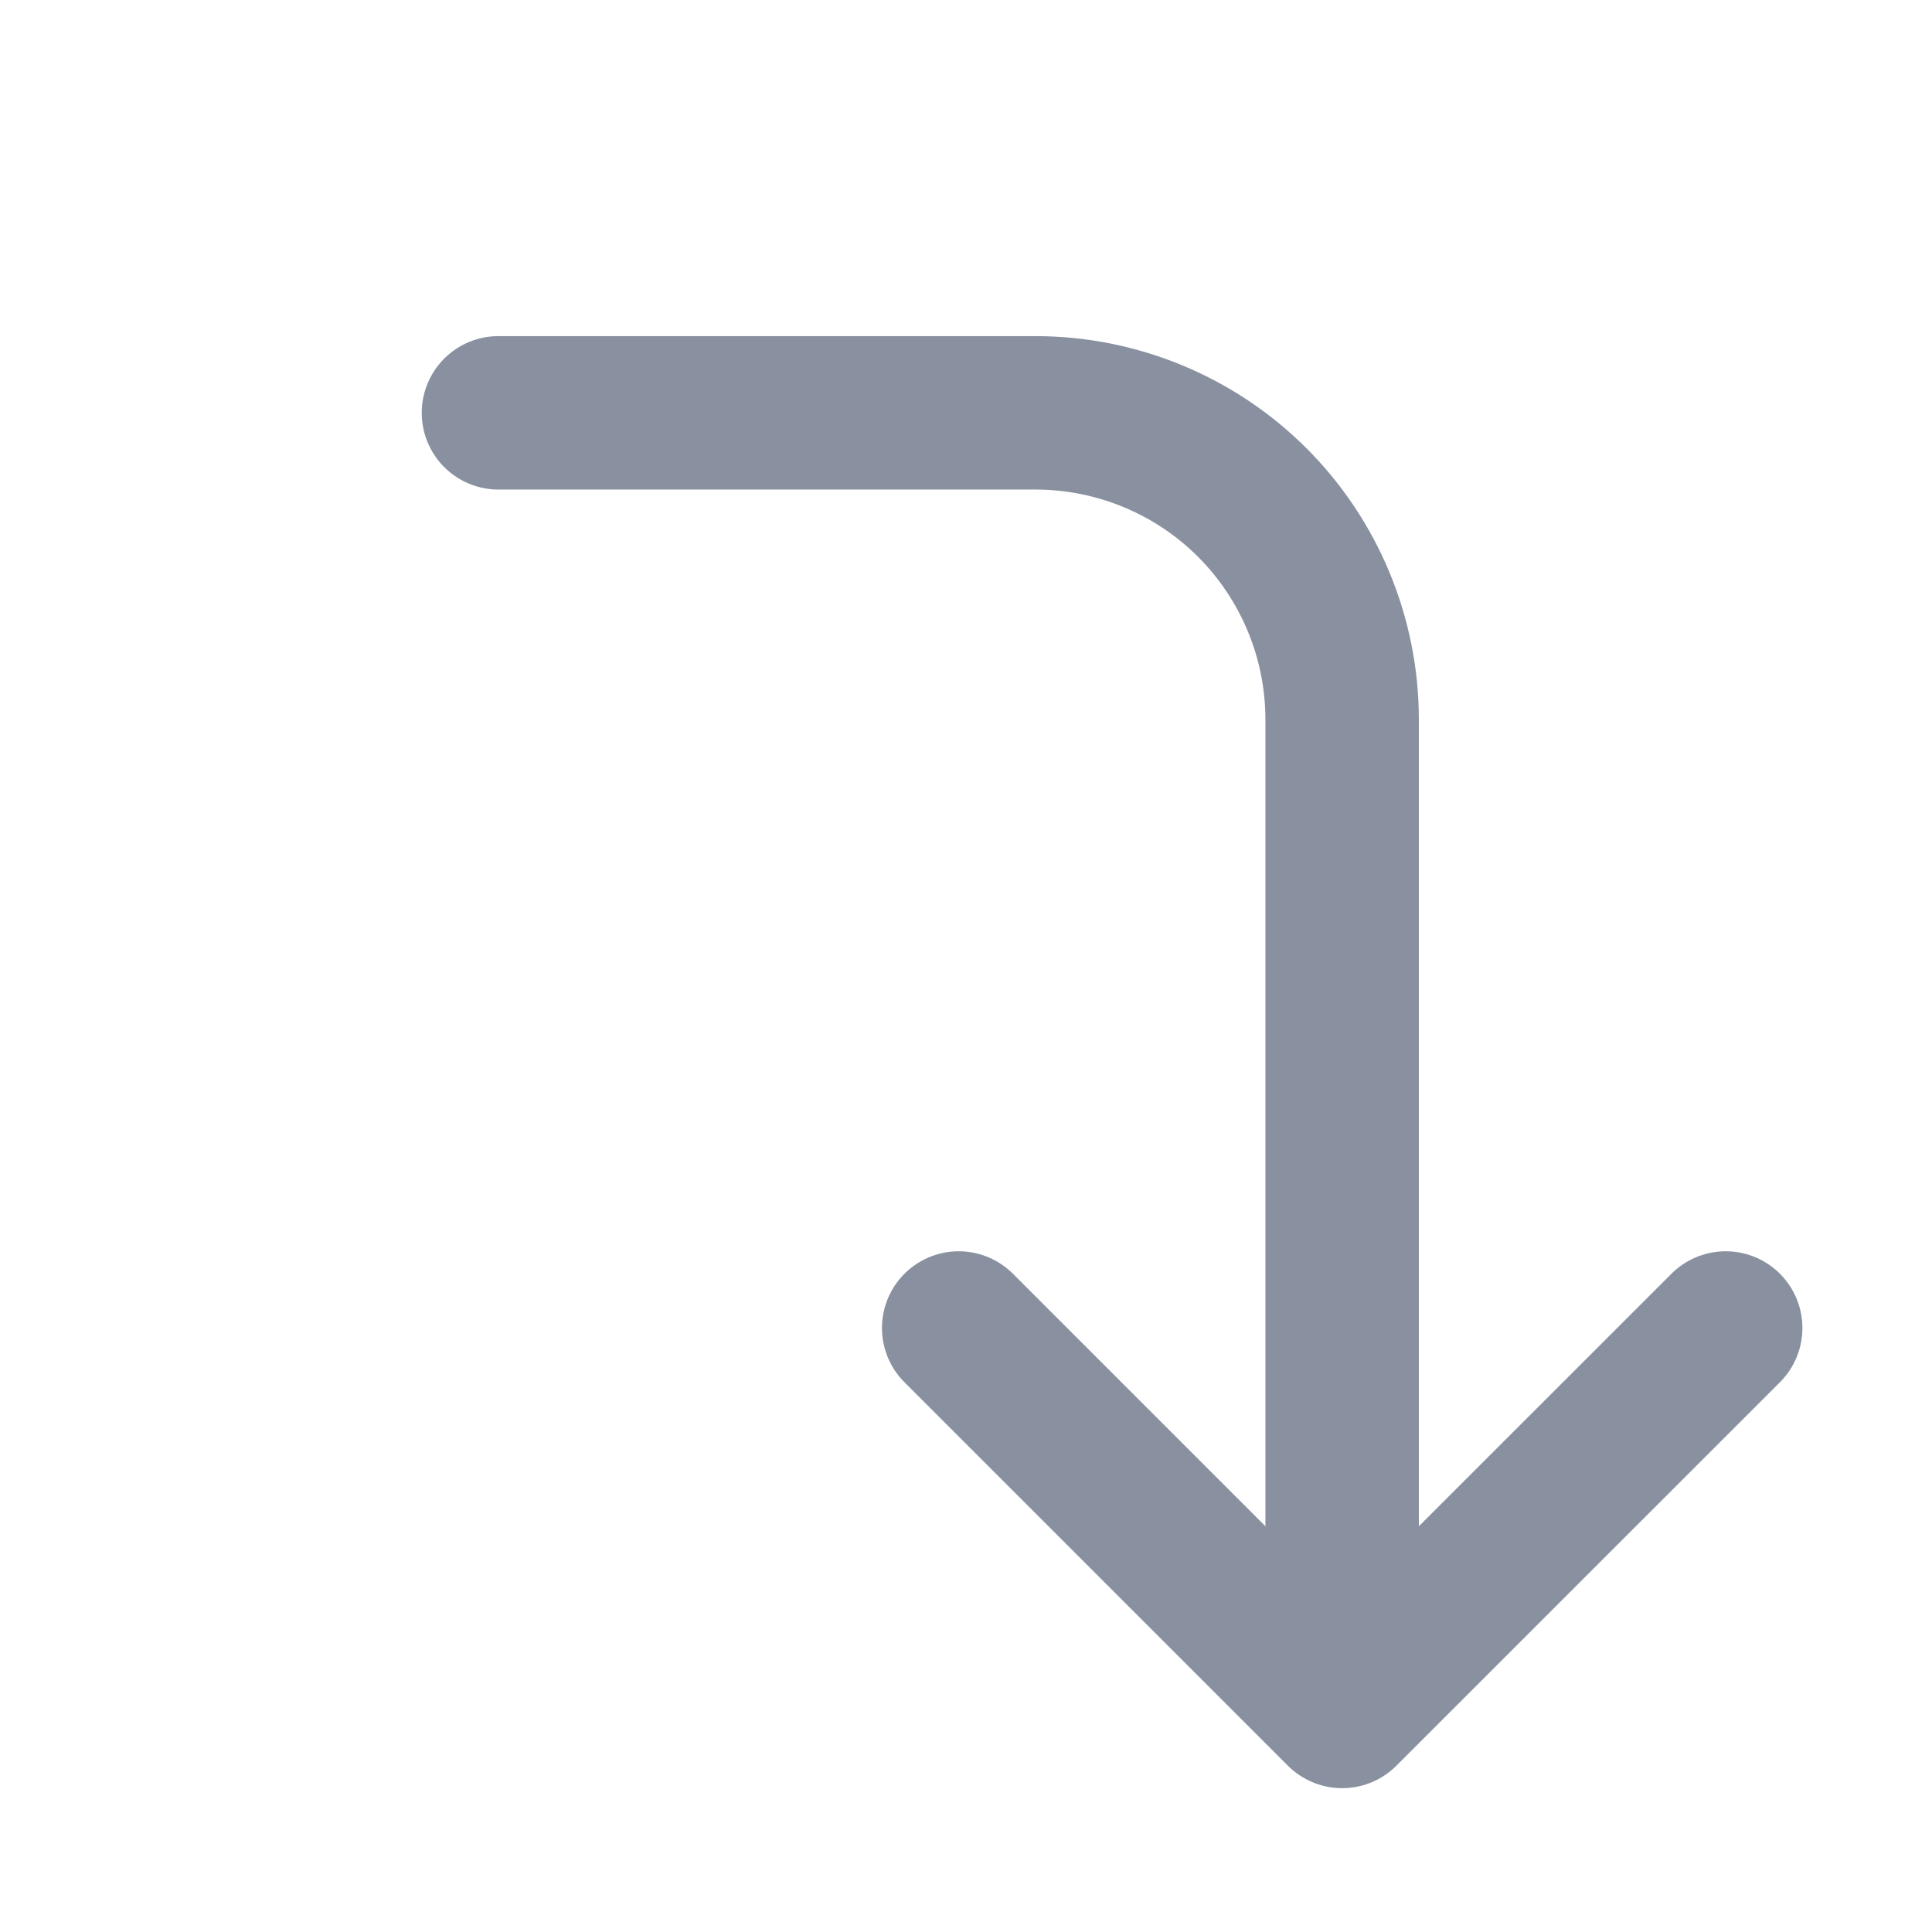 <svg width="19" height="19" viewBox="0 0 19 19" fill="none" xmlns="http://www.w3.org/2000/svg">
<path d="M9.428 13.06L13.199 16.831L16.971 13.06" stroke="#8991A0" stroke-width="1.509" stroke-linecap="round" stroke-linejoin="round"/>
<path d="M4.902 4.06L10.182 4.06C10.982 4.06 11.75 4.377 12.316 4.943C12.881 5.509 13.199 6.276 13.199 7.077V16.128" stroke="#8991A0" stroke-width="1.509" stroke-linecap="round" stroke-linejoin="round"/>
</svg>
